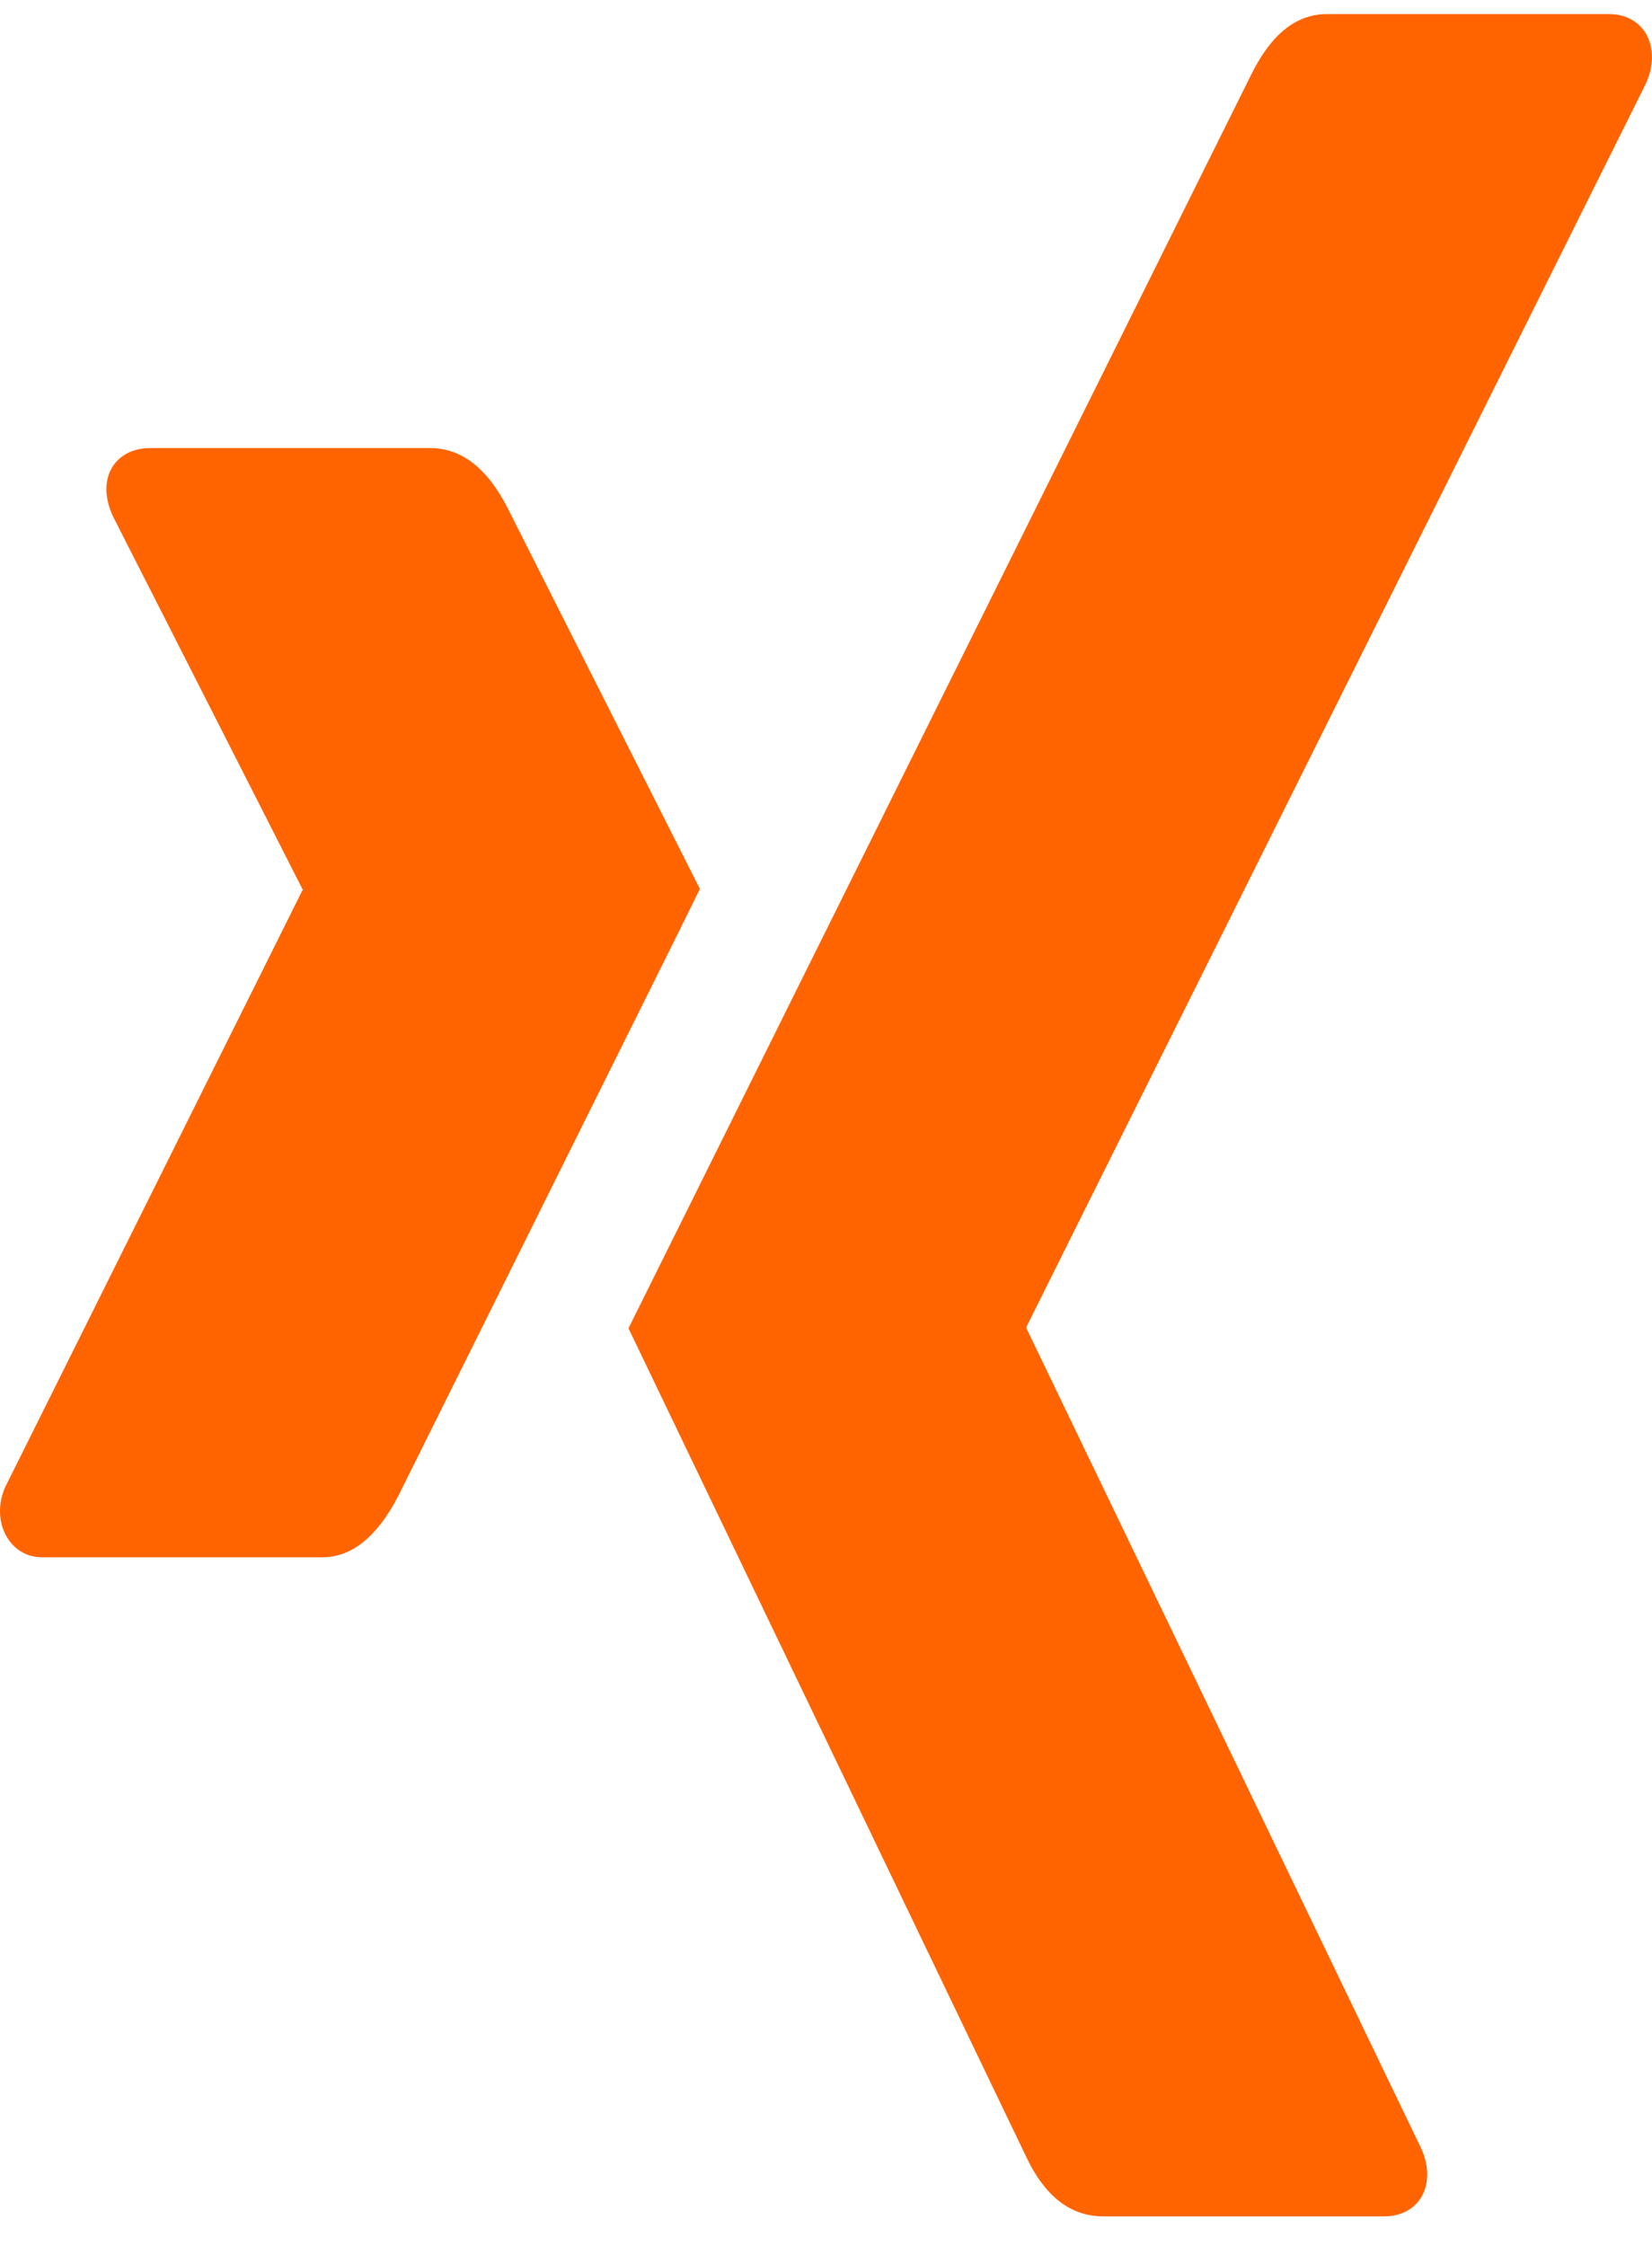 <svg width="39" height="53" viewBox="0 0 39 53" fill="none" xmlns="http://www.w3.org/2000/svg">
<path d="M16.523 20.974C16.34 21.357 13.963 26.122 9.403 35.295C8.905 36.257 8.306 36.744 7.605 36.744H0.993C0.211 36.744 -0.236 35.874 0.129 35.074L7.138 21.009C7.158 21.009 7.158 20.997 7.138 20.974L2.679 12.207C2.242 11.303 2.709 10.572 3.542 10.572H10.154C10.896 10.572 11.505 11.048 11.983 11.987L16.523 20.974ZM38.858 1.968L24.232 31.306V31.341L33.536 50.659C33.932 51.483 33.556 52.294 32.672 52.294H26.05C25.278 52.294 24.669 51.83 24.222 50.88L14.837 31.341C15.172 30.668 20.067 20.812 29.544 1.748C30.011 0.809 30.6 0.333 31.321 0.333H37.995C38.807 0.333 39.244 1.11 38.858 1.968Z" fill="#FF6400"/>
</svg>
